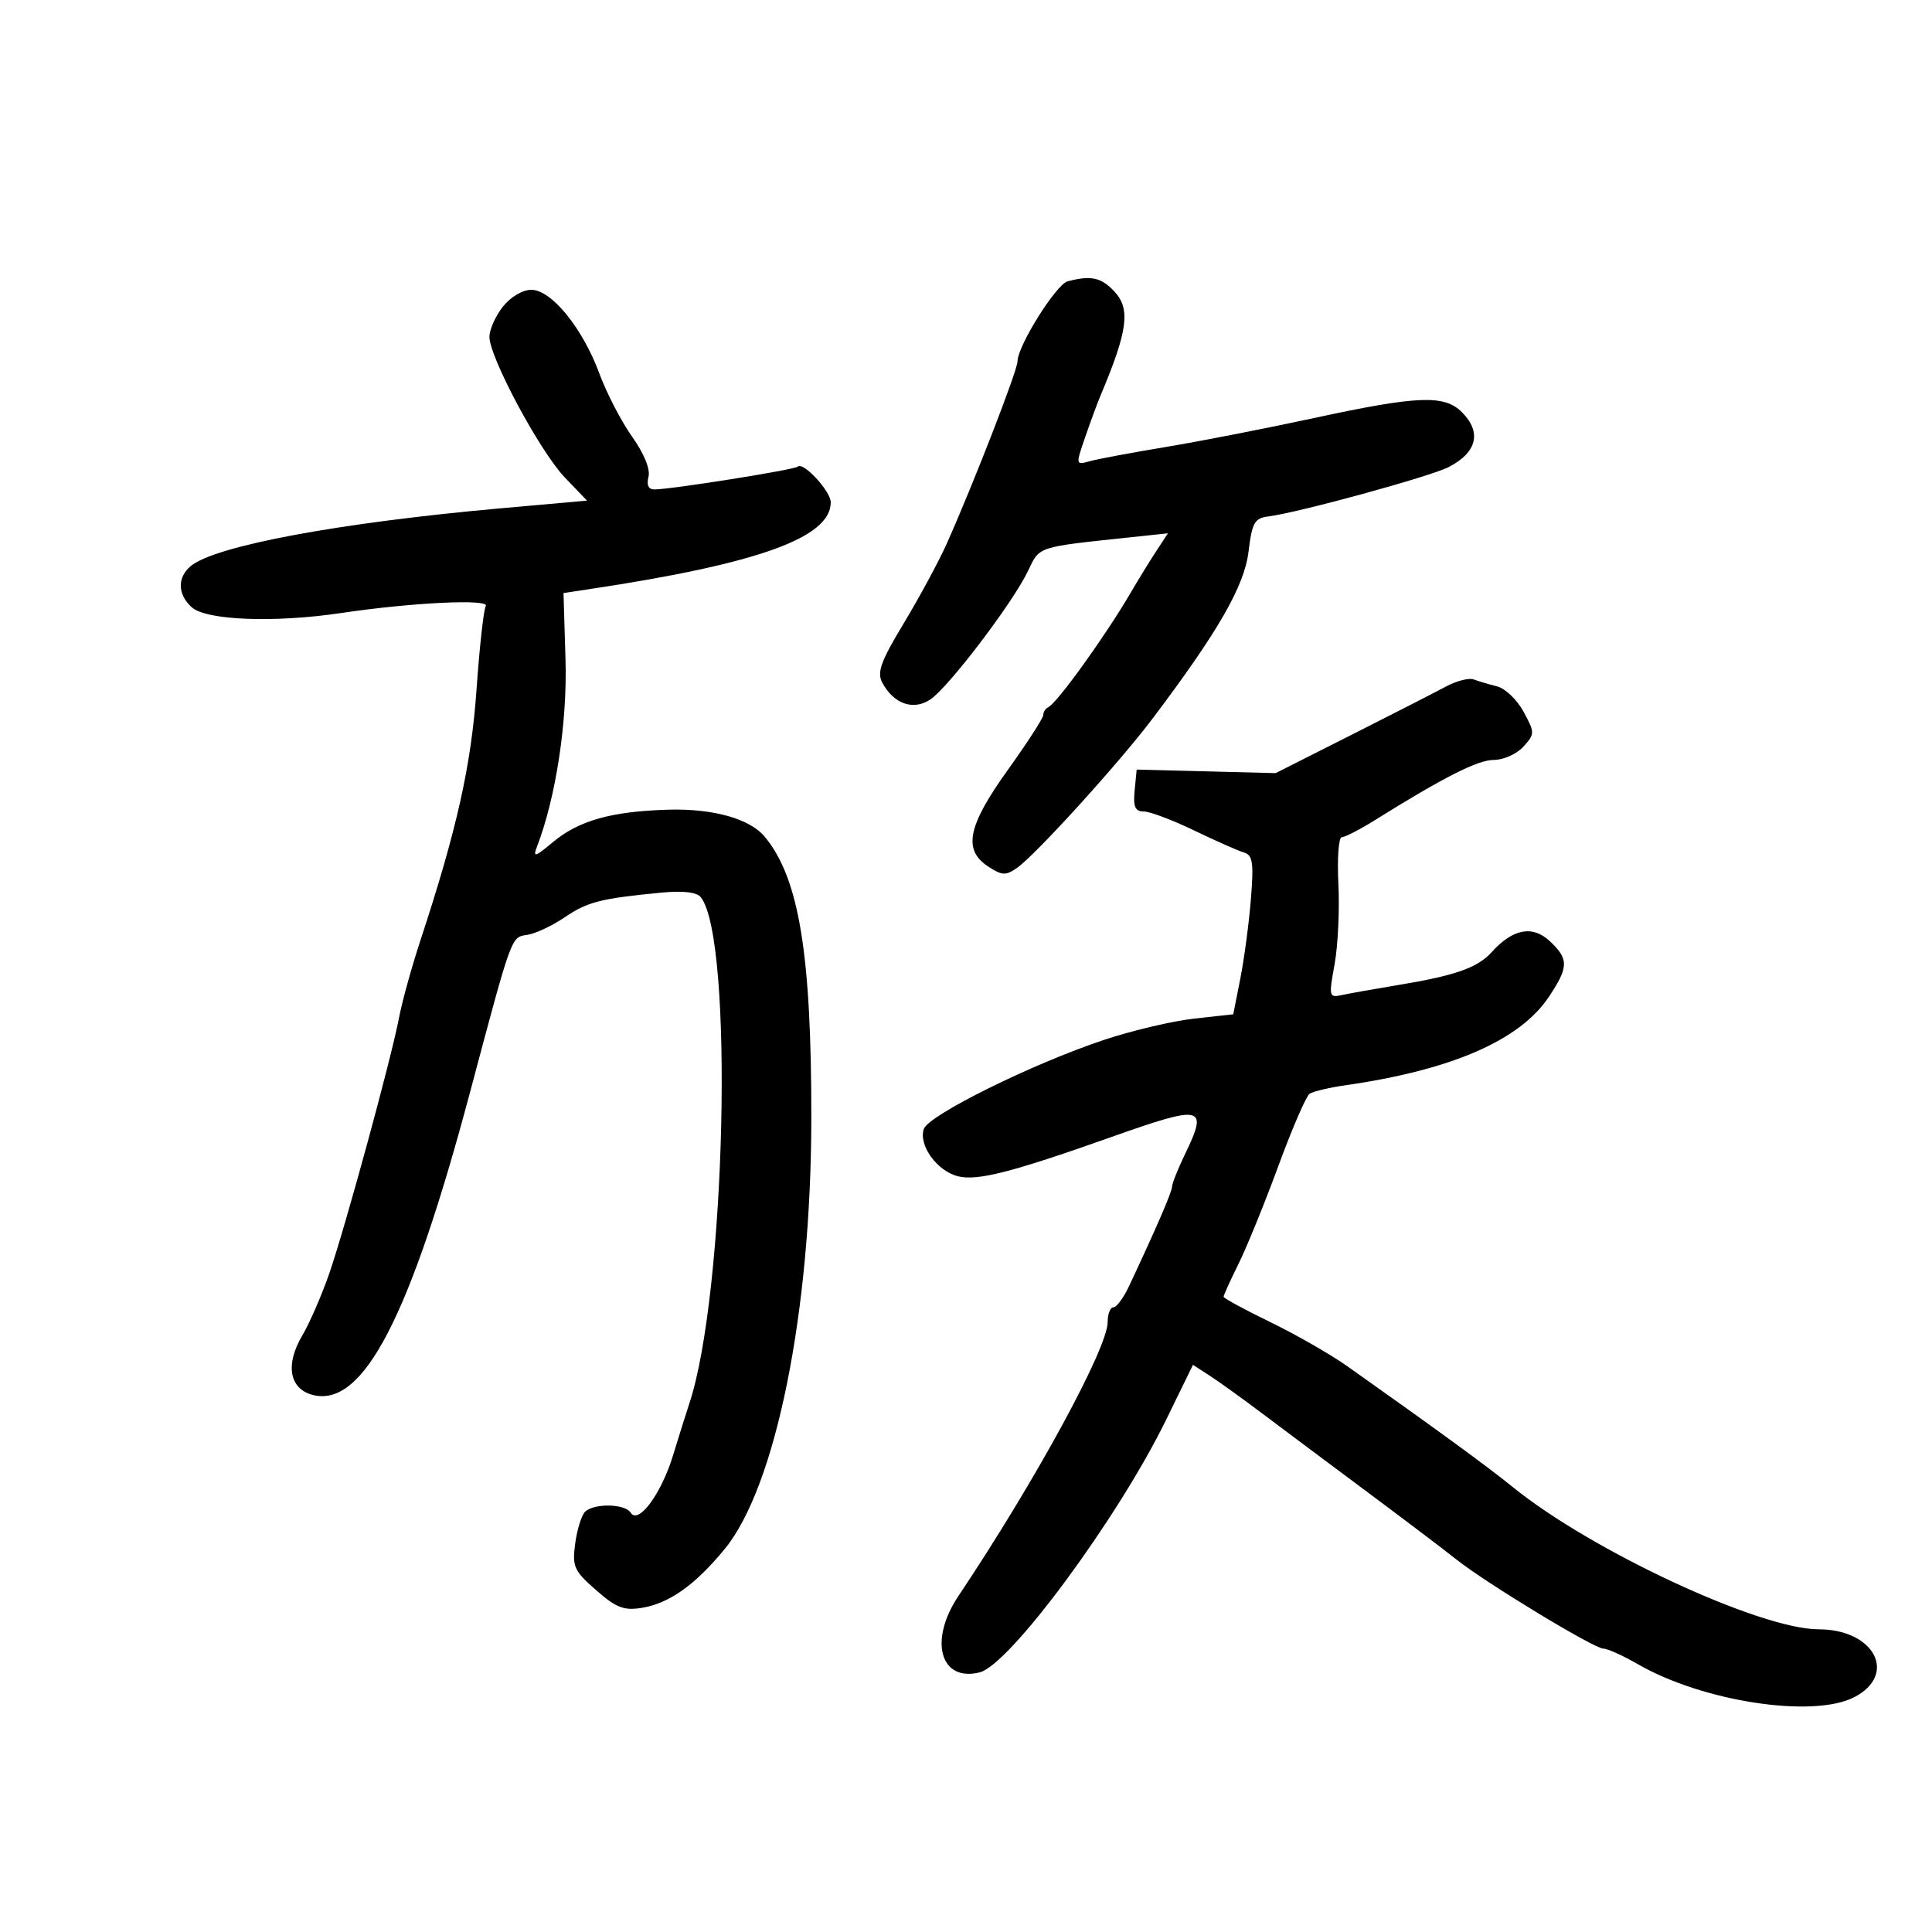 <svg xmlns="http://www.w3.org/2000/svg" width="300" height="300" viewBox="0 0 300 300" version="1.1">
	<path d="M 165.785 43.683 C 163.995 44.153, 158.001 53.727, 157.998 56.122 C 157.996 57.525, 151.042 75.423, 146.972 84.500 C 145.739 87.250, 142.755 92.772, 140.342 96.772 C 136.761 102.704, 136.146 104.404, 136.999 105.999 C 138.763 109.294, 141.787 110.370, 144.427 108.640 C 147.231 106.802, 157.255 93.631, 159.615 88.681 C 161.469 84.794, 160.890 84.986, 175.427 83.442 L 181.353 82.812 179.546 85.570 C 178.553 87.086, 176.797 89.941, 175.646 91.914 C 171.663 98.736, 164.113 109.228, 162.750 109.833 C 162.338 110.017, 162 110.552, 162 111.023 C 162 111.493, 159.525 115.328, 156.500 119.544 C 150.240 128.270, 149.491 131.965, 153.457 134.564 C 155.584 135.957, 156.182 135.986, 157.910 134.776 C 160.836 132.726, 173.806 118.436, 179.034 111.500 C 189.178 98.044, 193.217 91.011, 193.869 85.667 C 194.425 81.111, 194.796 80.462, 197 80.182 C 201.669 79.589, 222.130 73.984, 224.951 72.525 C 229.361 70.245, 230.114 67.114, 227 64 C 224.267 61.267, 220.153 61.432, 204.012 64.920 C 196.580 66.525, 186.225 68.547, 181 69.412 C 175.775 70.277, 170.489 71.265, 169.254 71.608 C 167.016 72.229, 167.013 72.215, 168.511 67.866 C 169.337 65.465, 170.394 62.600, 170.857 61.500 C 175.131 51.366, 175.585 47.975, 173.031 45.250 C 170.993 43.076, 169.404 42.732, 165.785 43.683 M 78.073 47.635 C 76.933 49.084, 76 51.187, 76 52.309 C 76 55.476, 83.829 70.087, 87.686 74.118 L 91.148 77.736 77.824 78.923 C 52.686 81.163, 33.415 84.751, 29.624 87.897 C 27.499 89.661, 27.561 92.293, 29.776 94.297 C 32.023 96.330, 42.613 96.736, 53 95.187 C 63.972 93.551, 76.138 92.968, 75.430 94.113 C 75.104 94.641, 74.458 100.469, 73.996 107.063 C 73.167 118.870, 70.942 128.822, 65.290 146 C 63.933 150.125, 62.438 155.525, 61.968 158 C 60.766 164.330, 53.691 190.285, 51.157 197.659 C 49.993 201.046, 48.084 205.439, 46.915 207.420 C 44.253 211.932, 44.944 215.697, 48.602 216.615 C 56.411 218.575, 63.674 204.558, 73.014 169.500 C 79.522 145.072, 79.357 145.528, 81.848 145.171 C 83.111 144.990, 85.732 143.764, 87.673 142.447 C 91.233 140.031, 93.250 139.515, 102.674 138.610 C 106.033 138.287, 108.185 138.531, 108.807 139.306 C 113.974 145.738, 112.720 200.908, 107.019 218 C 106.560 219.375, 105.430 222.975, 104.506 226 C 102.680 231.980, 99.113 236.800, 97.929 234.886 C 97.061 233.481, 92.209 233.391, 90.846 234.754 C 90.294 235.306, 89.605 237.524, 89.316 239.683 C 88.836 243.257, 89.125 243.903, 92.550 246.910 C 95.678 249.656, 96.875 250.120, 99.665 249.667 C 103.910 248.978, 107.970 246.094, 112.534 240.524 C 120.478 230.829, 125.941 203.746, 125.980 173.856 C 126.015 148.164, 124.085 136.410, 118.773 129.953 C 116.451 127.132, 110.735 125.525, 103.746 125.728 C 94.941 125.985, 89.841 127.423, 85.846 130.776 C 83.096 133.085, 82.719 133.195, 83.372 131.500 C 86.310 123.879, 88.105 112.131, 87.812 102.439 L 87.500 92.087 91.500 91.485 C 117.749 87.534, 129 83.488, 129 78 C 129 76.272, 124.703 71.630, 123.873 72.460 C 123.386 72.947, 104.178 76, 101.600 76 C 100.693 76, 100.369 75.304, 100.696 74.056 C 101.007 72.866, 100.019 70.439, 98.152 67.806 C 96.473 65.438, 94.186 61.025, 93.070 58 C 90.469 50.950, 85.631 45, 82.500 45 C 81.147 45, 79.263 46.121, 78.073 47.635 M 224.500 106.618 C 222.850 107.506, 216.229 110.892, 209.787 114.142 L 198.075 120.051 187.287 119.775 L 176.500 119.500 176.187 122.750 C 175.943 125.273, 176.256 126, 177.585 126 C 178.527 126, 182.043 127.324, 185.399 128.941 C 188.754 130.559, 192.238 132.101, 193.141 132.368 C 194.525 132.777, 194.697 133.912, 194.238 139.621 C 193.939 143.343, 193.201 148.888, 192.598 151.944 L 191.500 157.500 185.409 158.172 C 182.058 158.542, 175.758 160.030, 171.409 161.480 C 160.306 165.180, 144.204 173.141, 143.457 175.299 C 142.590 177.805, 145.489 181.834, 148.748 182.651 C 151.751 183.405, 157.108 182.036, 172.500 176.581 C 186.854 171.493, 187.652 171.677, 184 179.236 C 182.900 181.513, 182 183.770, 182 184.252 C 182 185.040, 179.550 190.707, 175.300 199.750 C 174.460 201.537, 173.373 203, 172.886 203 C 172.399 203, 172 204.022, 172 205.272 C 172 209.354, 160.776 229.960, 148.804 247.858 C 144.191 254.754, 146.008 261.219, 152.127 259.683 C 156.803 258.509, 173.622 235.718, 181.086 220.442 L 185.244 211.930 187.872 213.636 C 189.317 214.574, 192.937 217.177, 195.916 219.421 C 198.895 221.664, 206.165 227.100, 212.073 231.500 C 217.980 235.900, 224.318 240.697, 226.157 242.161 C 230.748 245.815, 247.542 256, 248.977 256 C 249.619 256, 252.024 257.085, 254.322 258.412 C 264.388 264.224, 281.539 266.841, 287.923 263.540 C 294.725 260.022, 291.050 253, 282.407 253 C 273.314 253, 247.136 240.828, 234.916 230.919 C 230.964 227.715, 223.480 222.249, 209.223 212.156 C 206.626 210.317, 201.238 207.230, 197.250 205.295 C 193.262 203.361, 190 201.588, 190 201.356 C 190 201.124, 191.050 198.811, 192.333 196.217 C 193.616 193.623, 196.401 186.775, 198.522 181 C 200.644 175.225, 202.818 170.202, 203.355 169.839 C 203.892 169.475, 206.394 168.882, 208.915 168.520 C 225.409 166.156, 236.020 161.540, 240.521 154.771 C 243.595 150.148, 243.613 148.925, 240.651 146.142 C 237.977 143.630, 234.905 144.211, 231.629 147.848 C 229.442 150.276, 225.954 151.498, 217 152.974 C 213.425 153.563, 209.550 154.253, 208.389 154.507 C 206.362 154.950, 206.316 154.762, 207.233 149.734 C 207.758 146.855, 208.024 141.238, 207.824 137.250 C 207.625 133.262, 207.861 130, 208.351 130 C 208.840 130, 211.099 128.841, 213.370 127.425 C 224.216 120.662, 229.468 118, 231.966 118 C 233.464 118, 235.525 117.077, 236.545 115.950 C 238.342 113.965, 238.343 113.793, 236.586 110.529 C 235.588 108.676, 233.739 106.900, 232.478 106.584 C 231.217 106.267, 229.581 105.782, 228.843 105.505 C 228.104 105.228, 226.150 105.729, 224.500 106.618" stroke="none" fill="black" fill-rule="evenodd"/>
</svg>